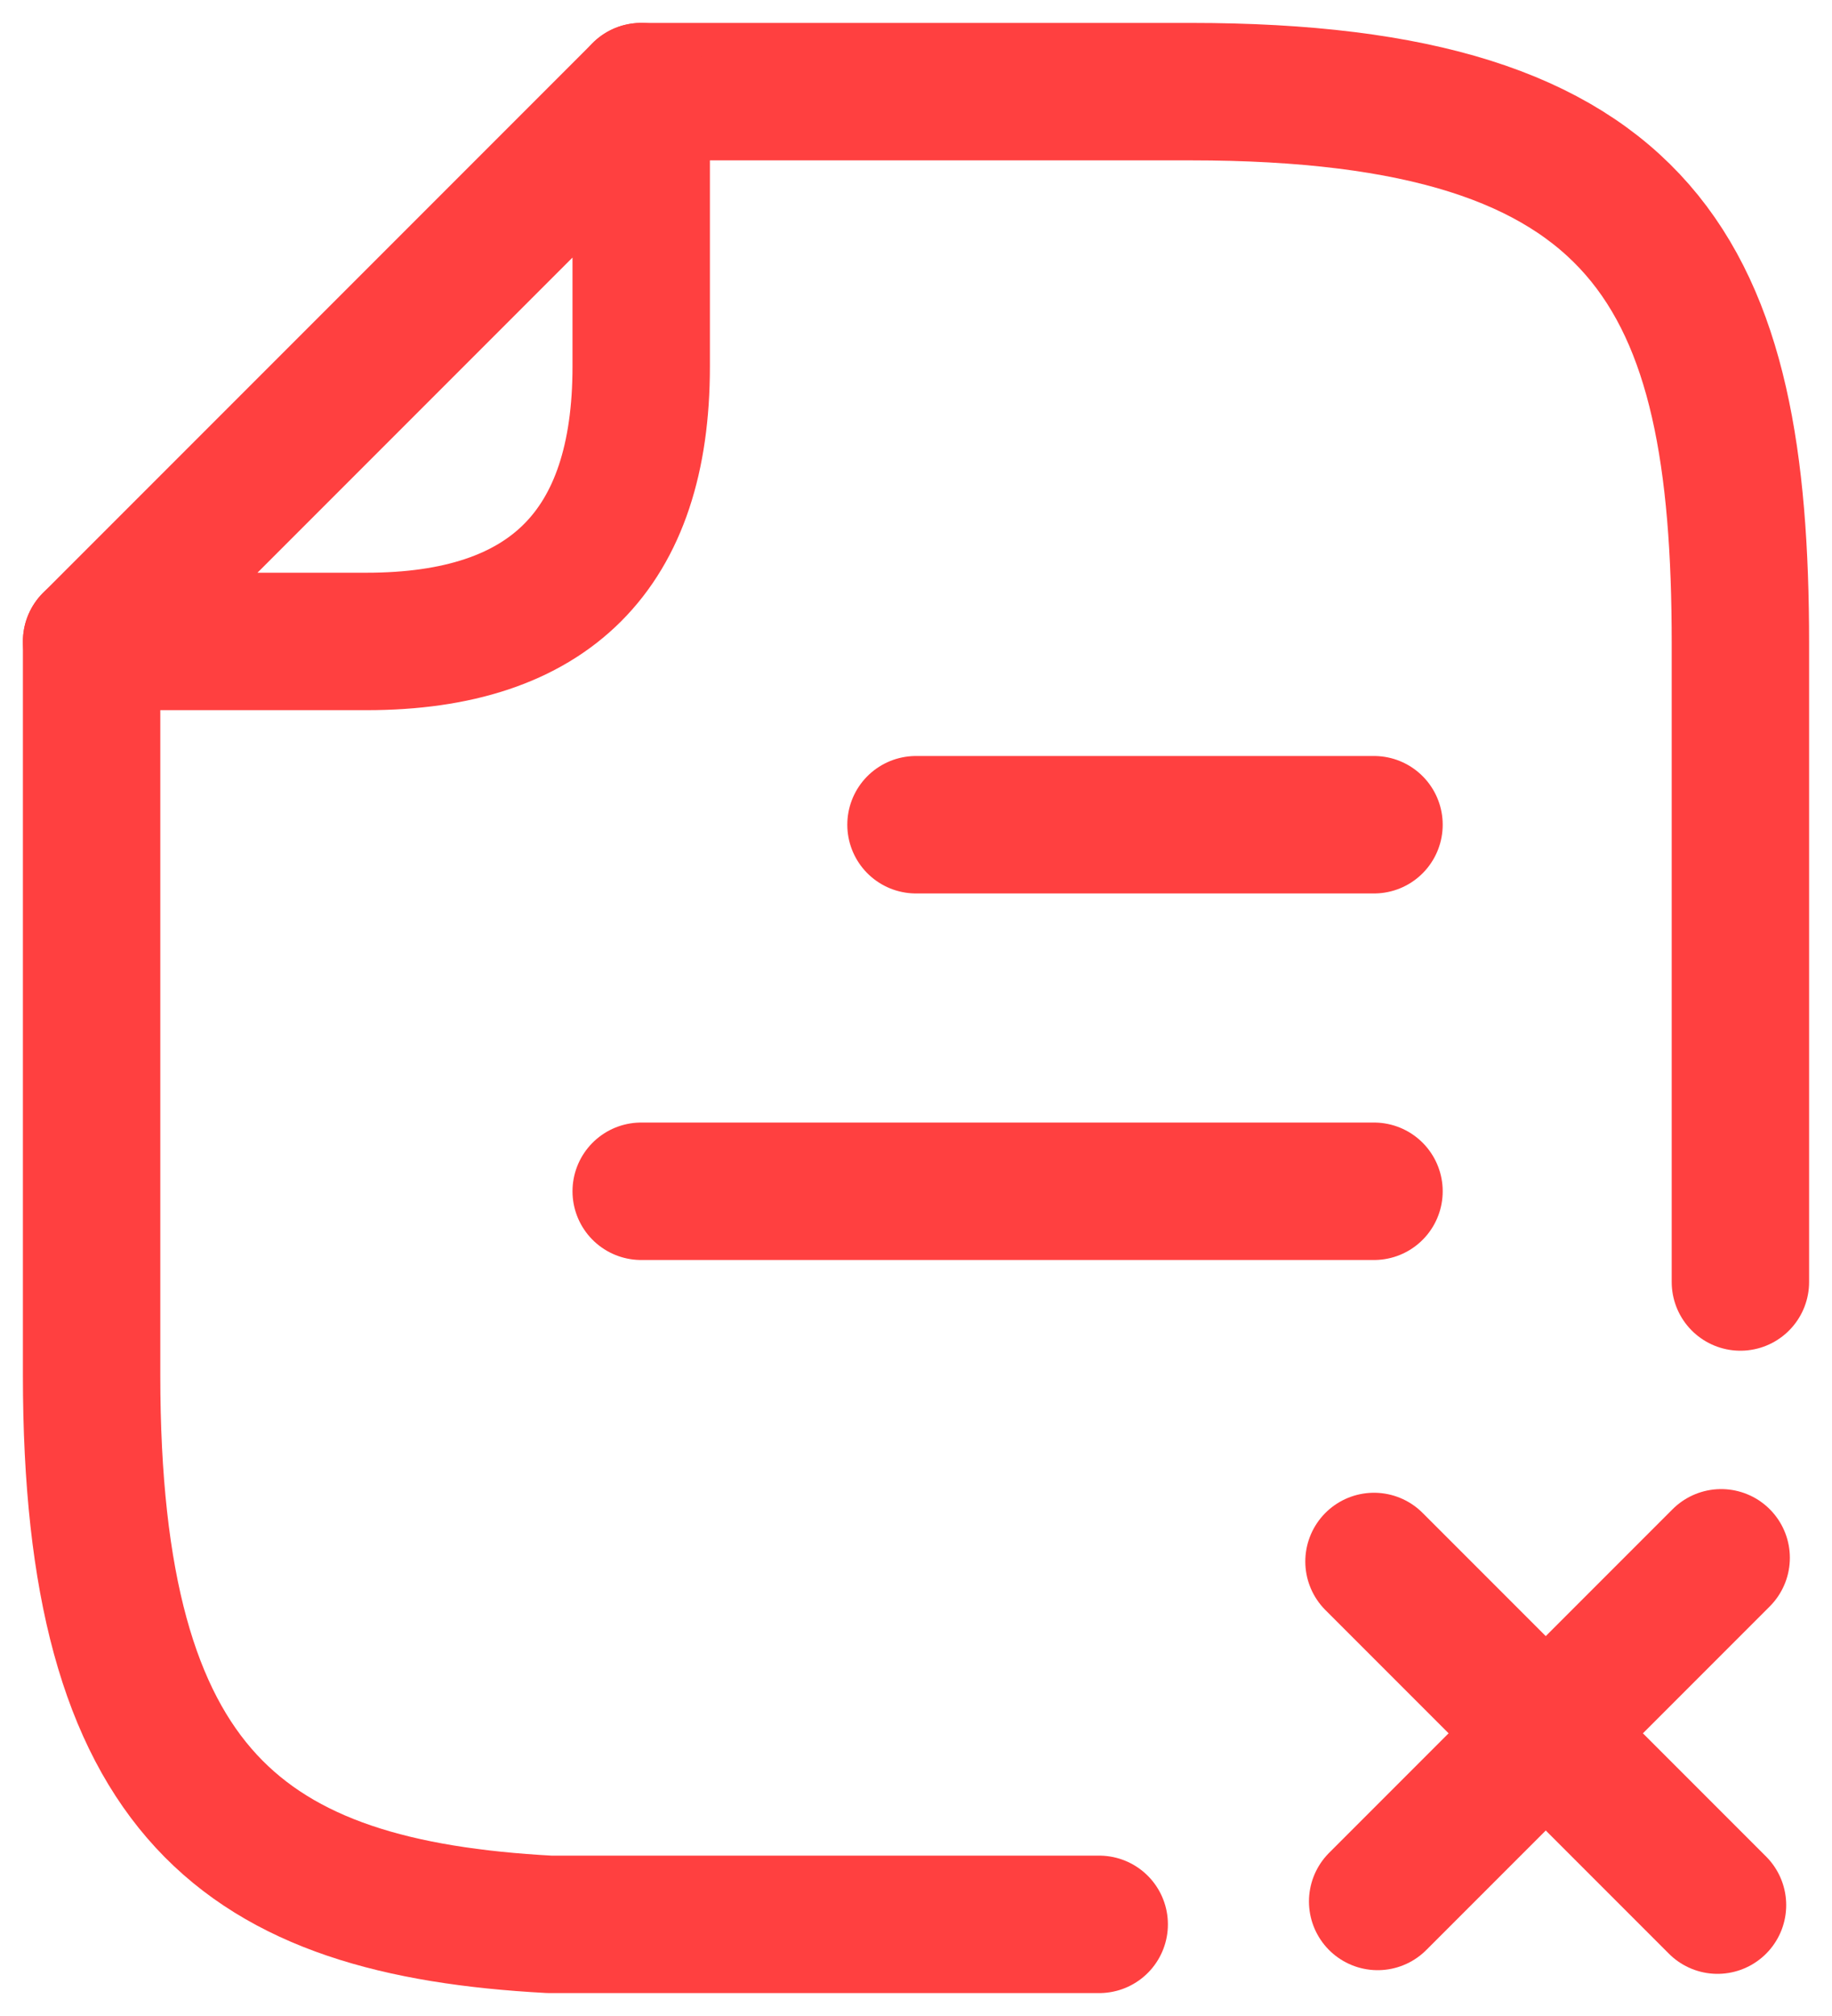 <svg width="20" height="22" viewBox="0 0 20 22" fill="none" xmlns="http://www.w3.org/2000/svg">
<path d="M15 9L10 9" stroke="#FF4040" stroke-width="1.5" stroke-miterlimit="10" stroke-linecap="round" stroke-linejoin="round"/>
<path d="M15 17.04L18.75 20.79" stroke="#FF4040" stroke-width="1.5" stroke-miterlimit="10" stroke-linecap="round" stroke-linejoin="round"/>
<path d="M15.04 20.75L18.79 17" stroke="#FF4040" stroke-width="1.5" stroke-miterlimit="10" stroke-linecap="round" stroke-linejoin="round"/>
<path d="M15 13L7 13" stroke="#FF4040" stroke-width="1.5" stroke-miterlimit="10" stroke-linecap="round" stroke-linejoin="round"/>
<path d="M12 21L6 21C2.67 20.82 1 19.59 1 15.01L1 7" stroke="#FF4040" stroke-width="1.5" stroke-miterlimit="10" stroke-linecap="round" stroke-linejoin="round"/>
<path d="M19 13.99L19 7.02C19 3.01 18 1 13 1L10 1C9.83 1 7.16 1 7 1" stroke="#FF4040" stroke-width="1.5" stroke-miterlimit="10" stroke-linecap="round" stroke-linejoin="round"/>
<path d="M1 7L7 1L7 4C7 6 6 7 4 7L1 7Z" stroke="#FF4040" stroke-width="1.5" stroke-linecap="round" stroke-linejoin="round"/>
</svg>
